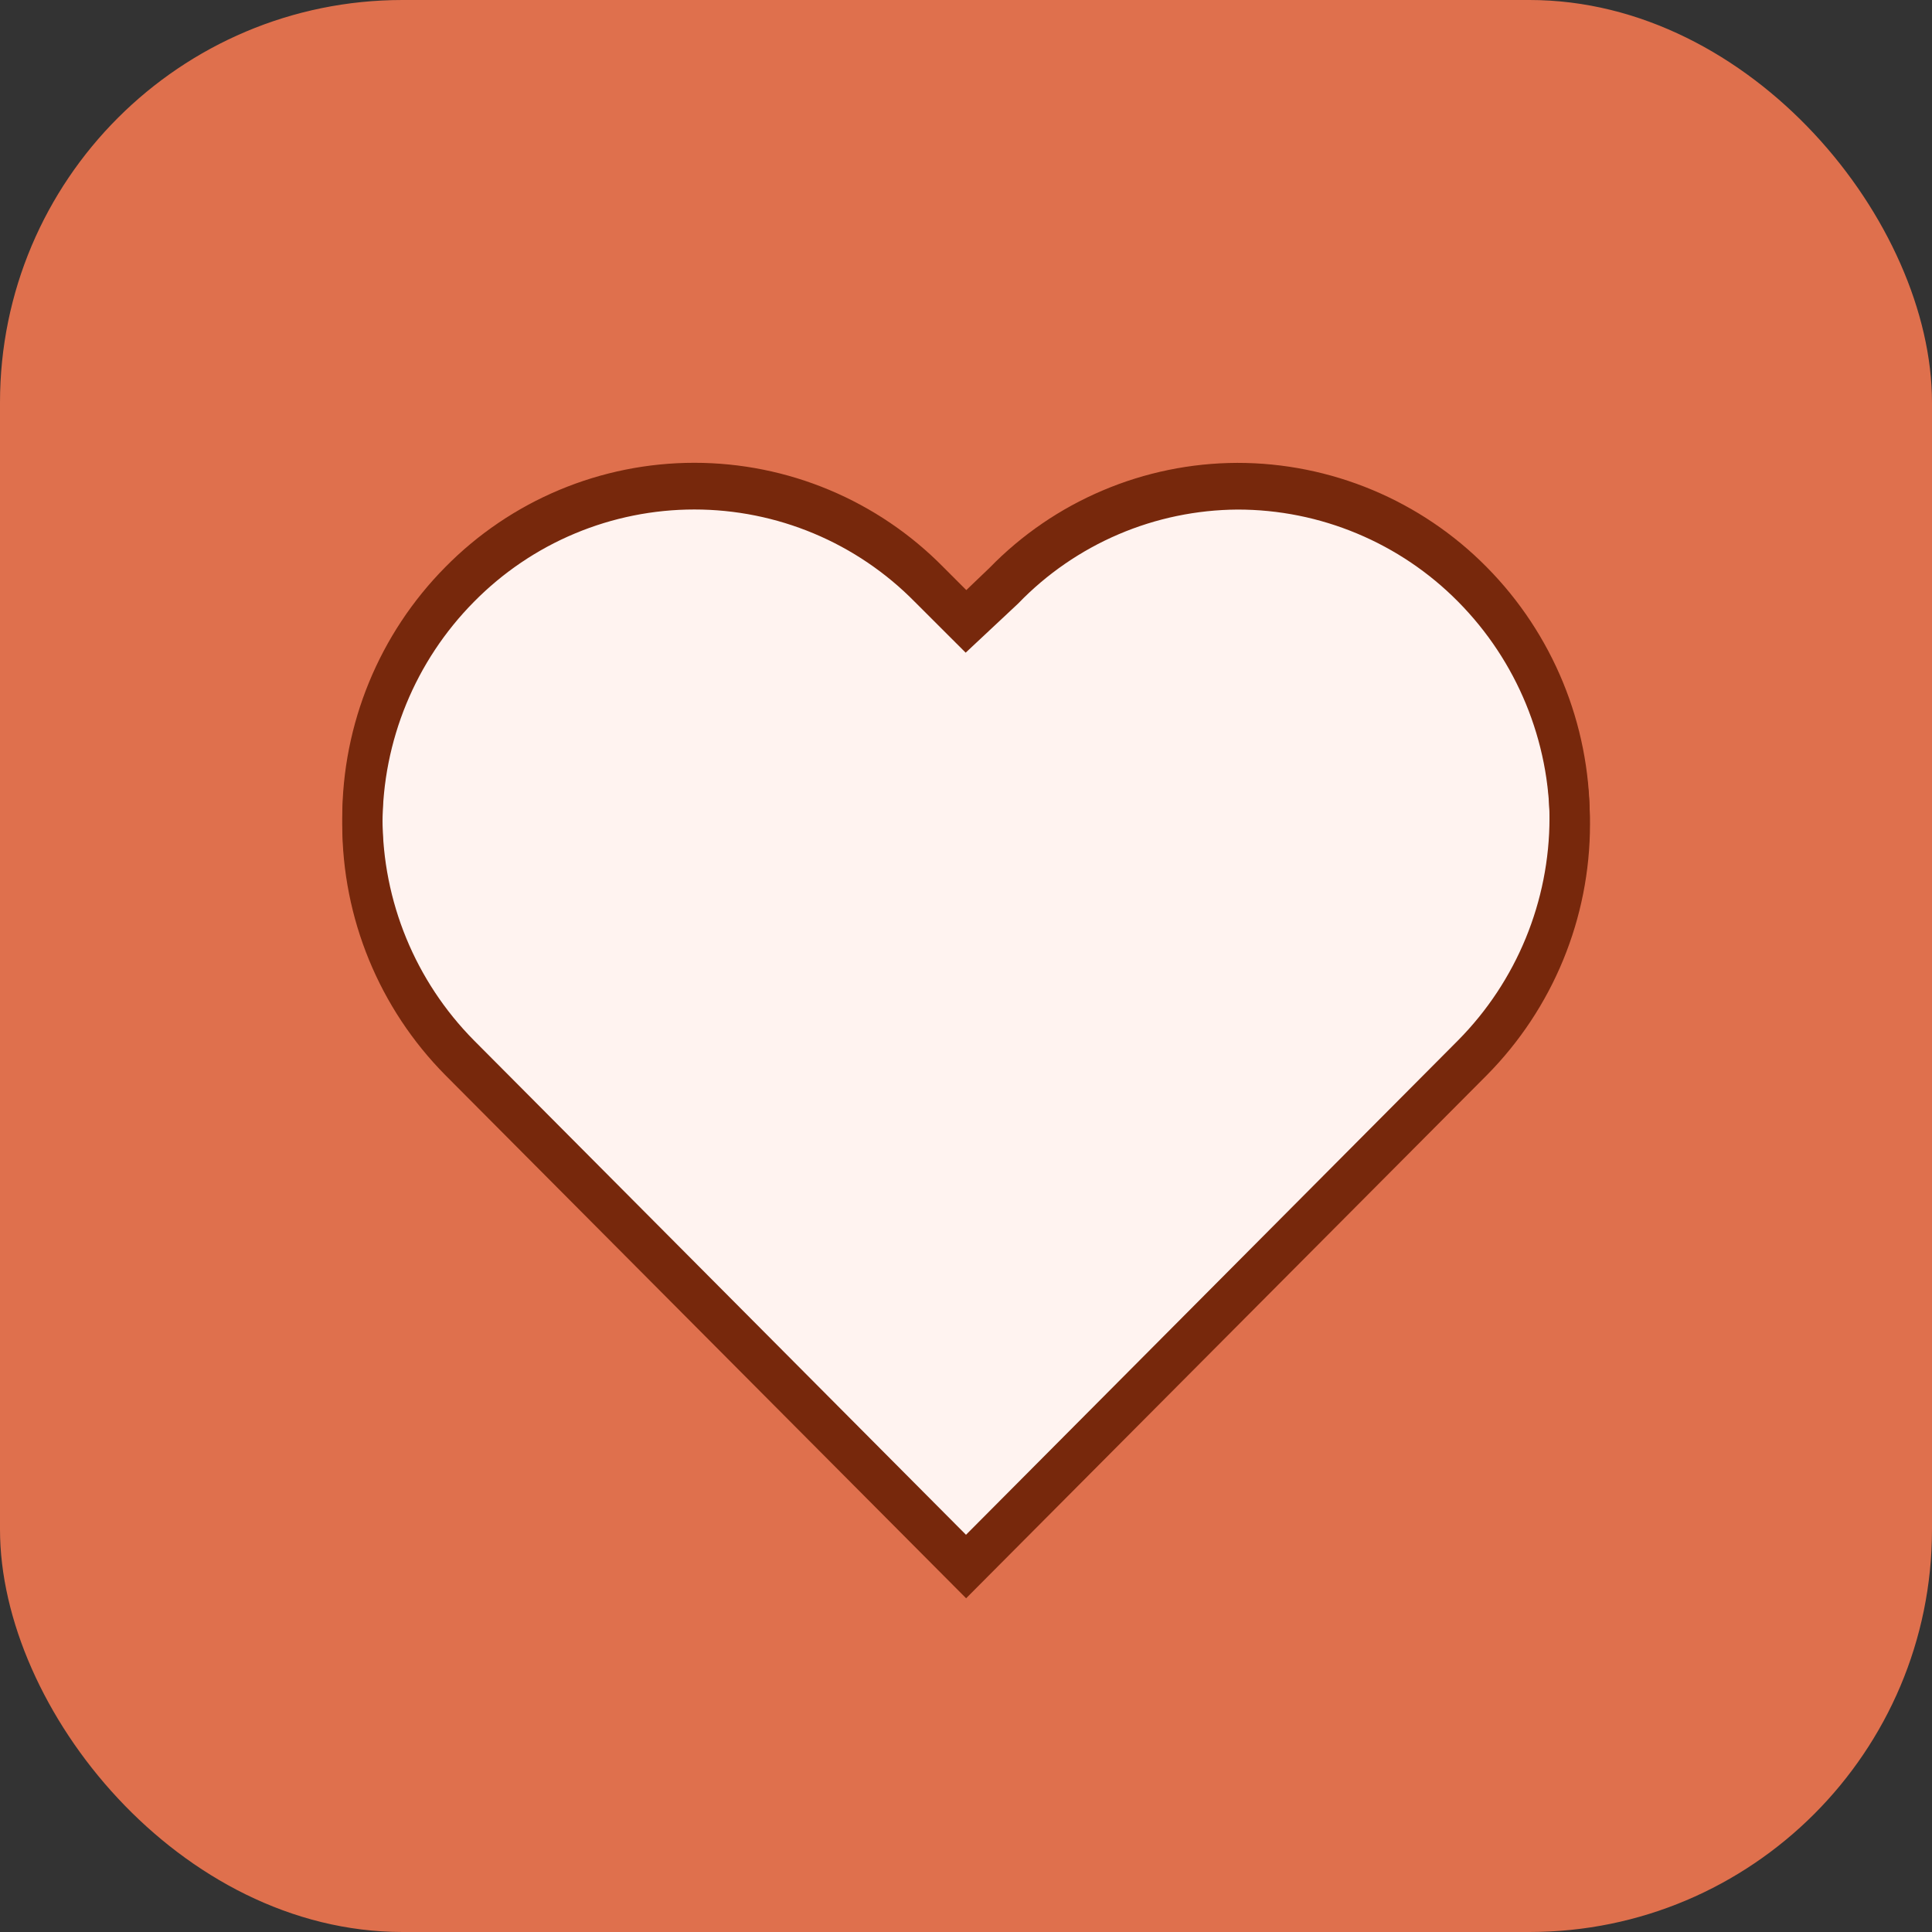 <svg width="48" height="48" viewBox="0 0 48 48" fill="none" xmlns="http://www.w3.org/2000/svg">
<rect x="0" y="0" width="48" height="48" fill="#333333" stroke="none"/>
<rect width="48" height="48" rx="10" fill="#DF704D"/>
<path fill-rule="evenodd" clip-rule="evenodd" d="M23.082 14.6C22.321 13.827 21.413 13.212 20.412 12.793C19.411 12.374 18.337 12.158 17.252 12.158C16.166 12.158 15.092 12.374 14.091 12.793C13.089 13.212 12.182 13.827 11.42 14.6C9.871 16.165 9.003 18.278 9.003 20.48C9.003 22.682 9.871 24.795 11.42 26.36L24.003 39L36.585 26.36C38.134 24.795 39.003 22.682 39.003 20.48C39.003 18.278 38.134 16.165 36.585 14.6C35.822 13.827 34.912 13.213 33.909 12.794C32.907 12.375 31.831 12.159 30.744 12.16C29.66 12.167 28.589 12.389 27.593 12.815C26.597 13.241 25.696 13.861 24.943 14.64L24.003 15.52L23.082 14.6Z" fill="#FFF3F0" stroke="#77280C"/>
<path d="M23.08 14.44C22.319 13.667 21.411 13.052 20.41 12.633C19.41 12.214 18.335 11.998 17.25 11.998C16.165 11.998 15.091 12.214 14.09 12.633C13.089 13.052 12.181 13.667 11.42 14.44C9.871 16.005 9.003 18.118 9.003 20.32C9.003 22.522 9.871 24.635 11.42 26.2L24 38.84L36.58 26.2C38.129 24.635 38.997 22.522 38.997 20.32C38.997 18.118 38.129 16.005 36.58 14.44C35.817 13.667 34.907 13.053 33.905 12.634C32.902 12.215 31.826 11.999 30.74 12C29.658 12.003 28.588 12.222 27.592 12.645C26.596 13.067 25.694 13.684 24.94 14.46L24 15.36L23.08 14.44Z" stroke="#77280C" stroke-linecap="round" stroke-linejoin="round"/>
</svg>

